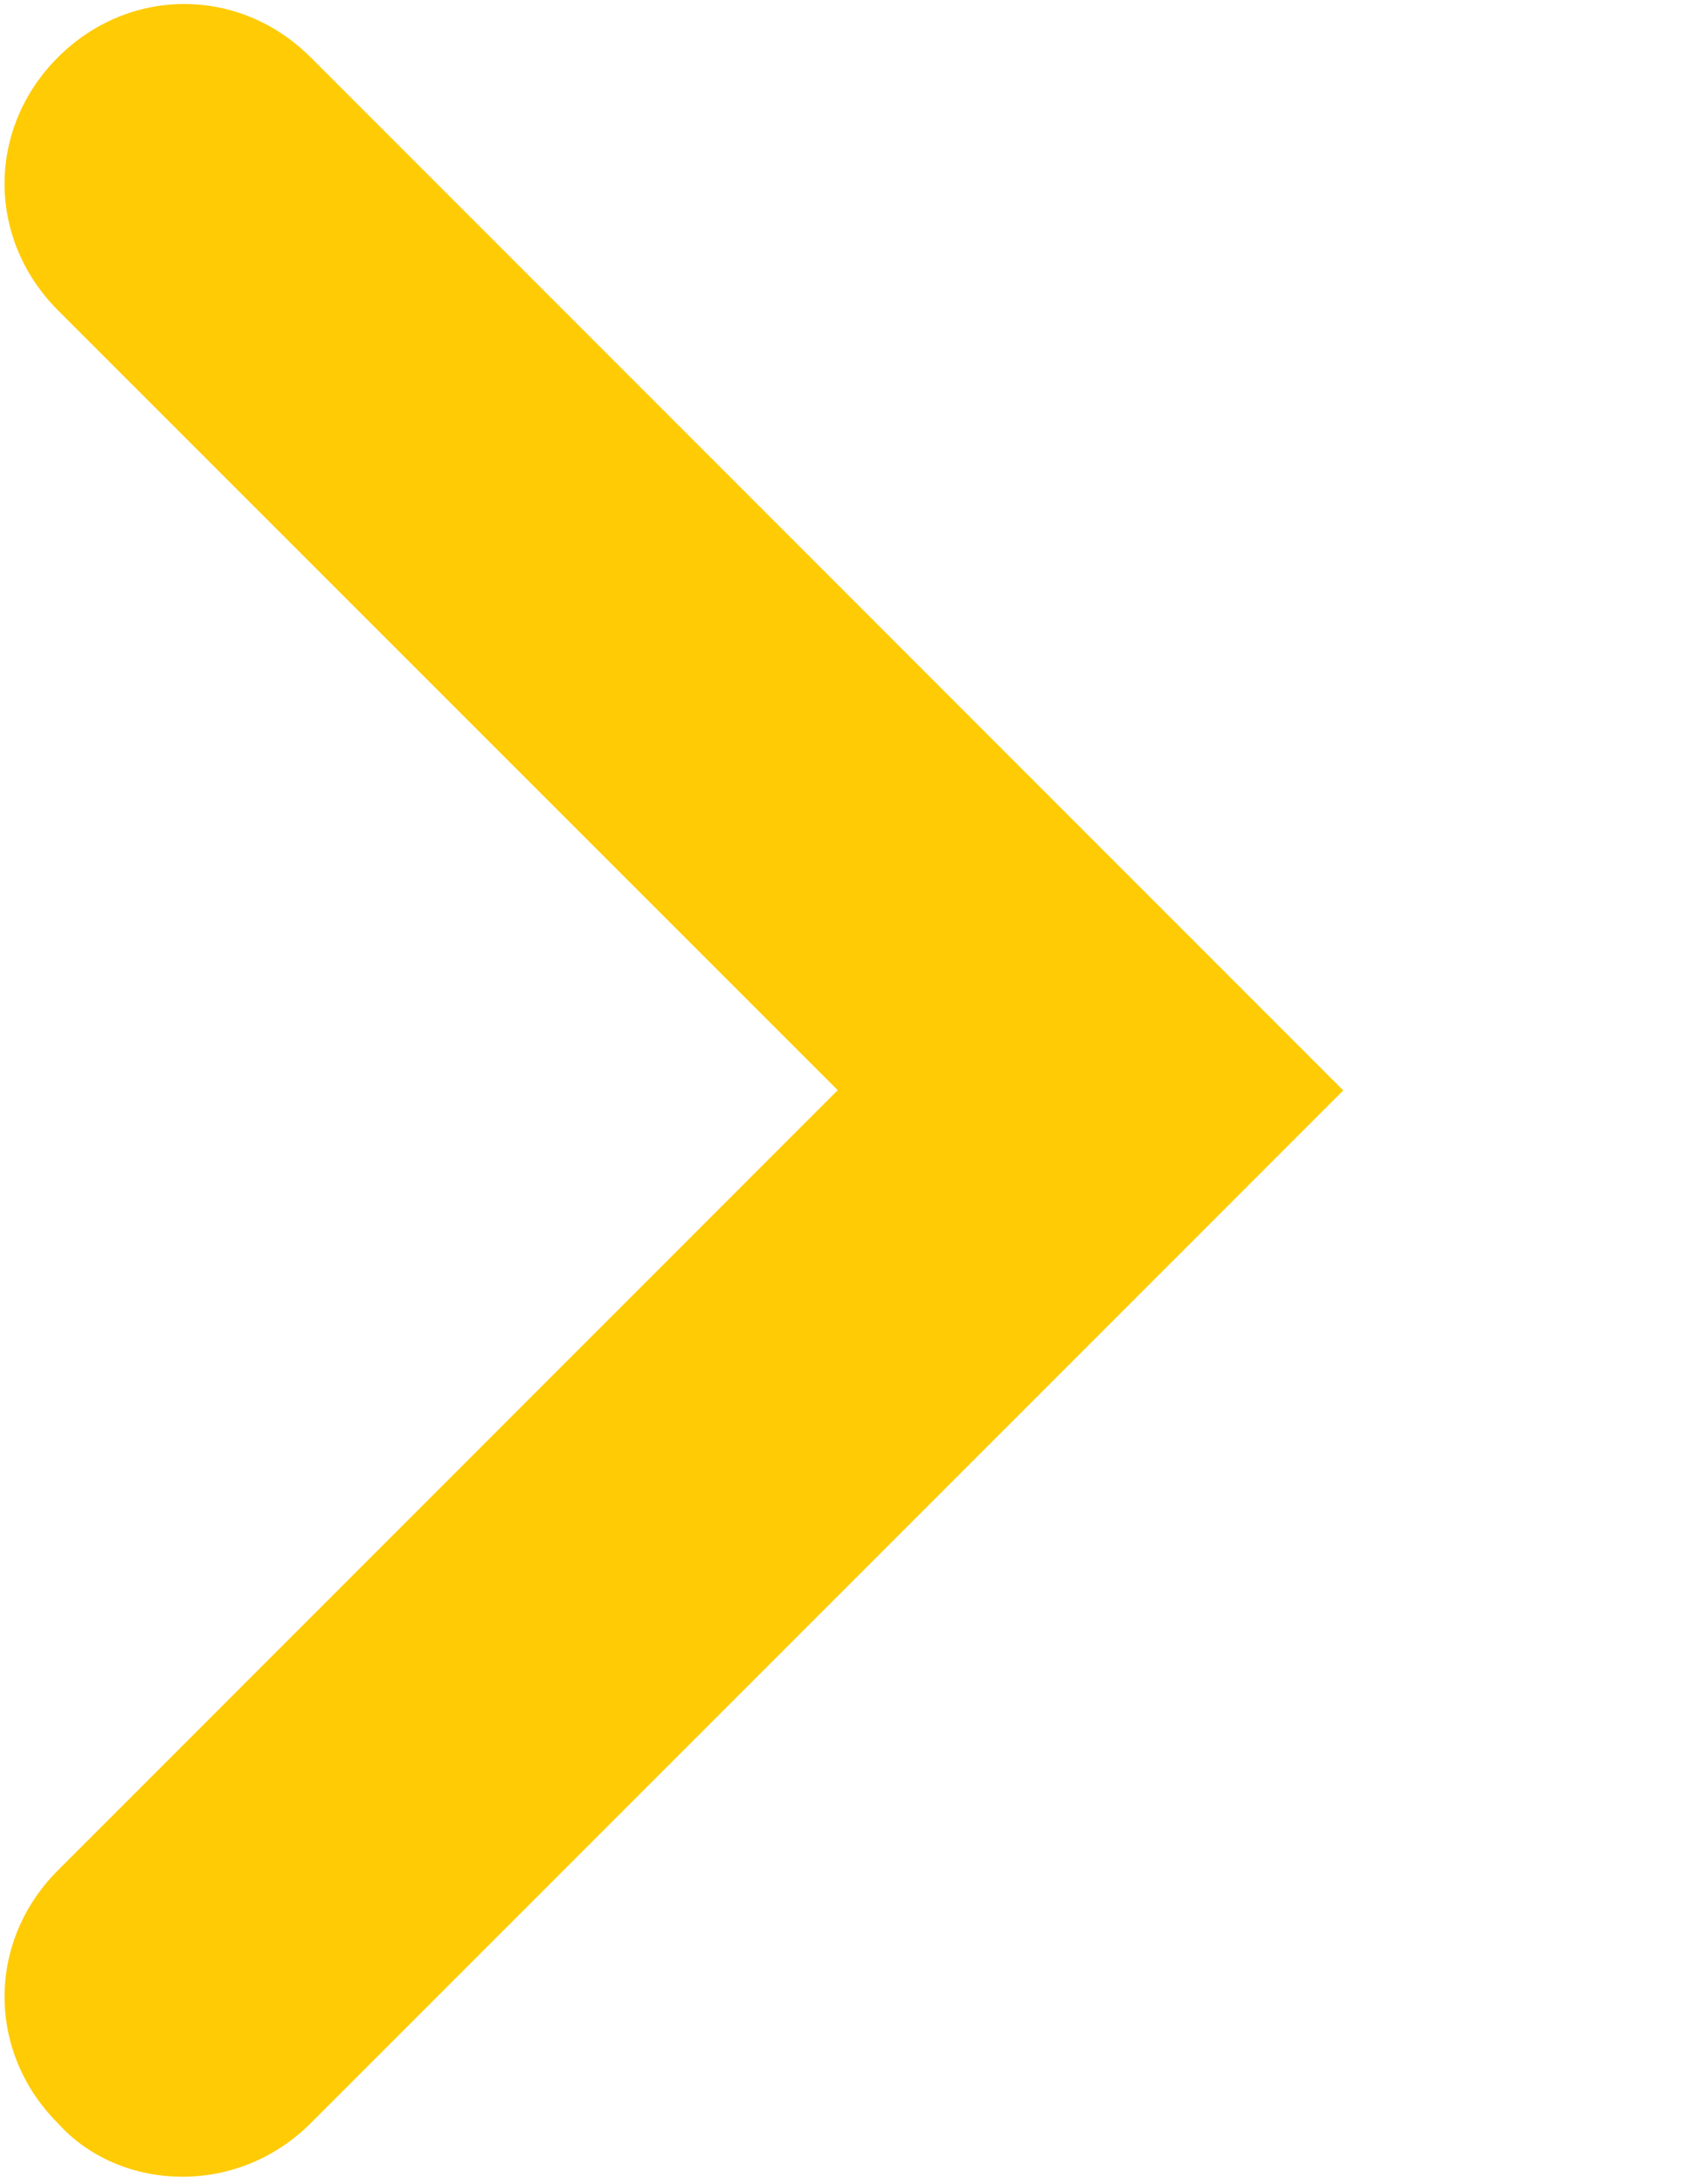 <?xml version="1.0" encoding="utf-8"?>
<!-- Generator: Adobe Illustrator 17.1.0, SVG Export Plug-In . SVG Version: 6.00 Build 0)  -->
<!DOCTYPE svg PUBLIC "-//W3C//DTD SVG 1.1//EN" "http://www.w3.org/Graphics/SVG/1.1/DTD/svg11.dtd">
<svg version="1.1" id="Layer_1" xmlns="http://www.w3.org/2000/svg" xmlns:xlink="http://www.w3.org/1999/xlink" x="0px" y="0px"
	 viewBox="0 0 612 792" enable-background="new 0 0 612 792" xml:space="preserve">
<g>
	<path fill="#ffcb05" d="M66.2,789.3c-16.8,0-33.6-6.5-45.2-19.4c-25.8-25.8-25.8-65.9,0-91.7l282.9-282.9L21,112.5
		C-4.8,86.6-4.8,46.6,21,20.8s65.9-25.8,91.7,0l374.6,374.6L112.7,769.9C99.8,782.8,83,789.3,66.2,789.3z"/>
</g>
</svg>
